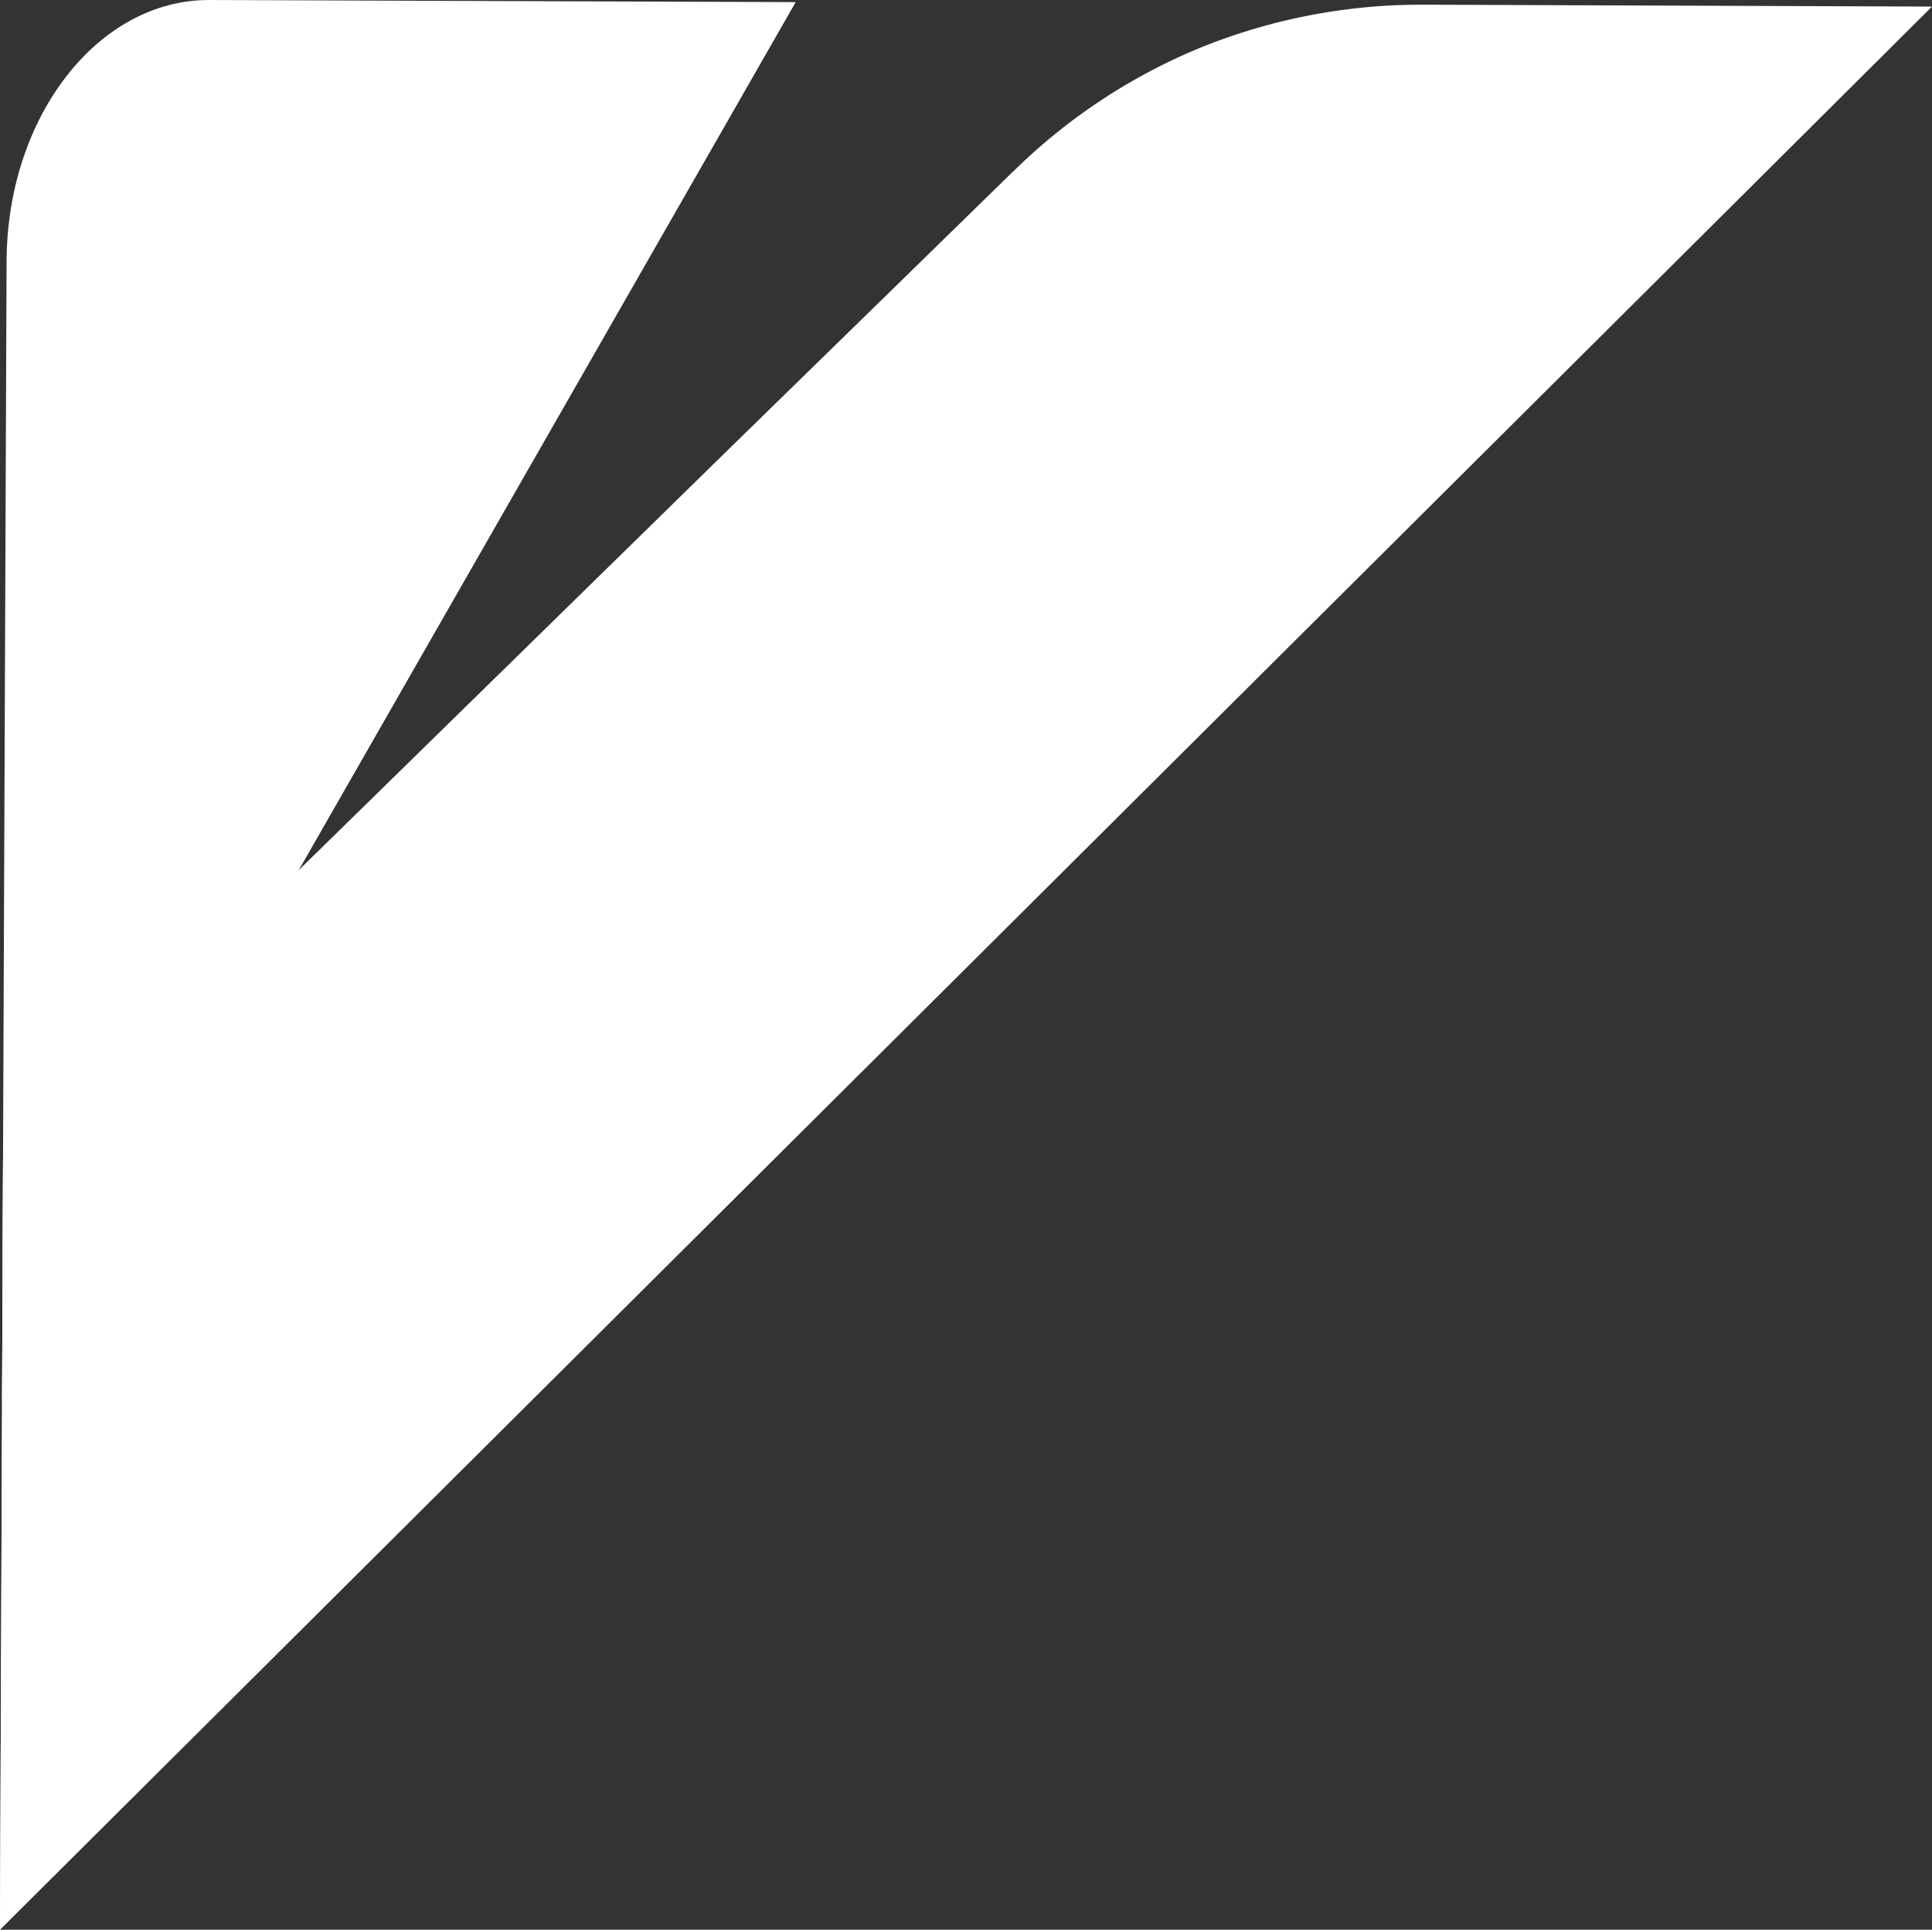 <svg xmlns="http://www.w3.org/2000/svg" viewBox="0 0 82.19 82.08"><rect x="0" y="0" width="82.19" height="82.08" fill="#333333" stroke="none"/><defs><style>.cls-1{fill:#fff;}</style></defs><title>logo</title><g id="Layer_2" data-name="Layer 2"><g id="Layer_1-2" data-name="Layer 1"><path class="cls-1" d="M.29,49.57,11.91,38.2l19.41-19,12-11.71a24.76,24.76,0,0,1,8-5.25A25,25,0,0,1,60.8.45L82.35.53.16,82.33Z" transform="translate(-0.16 -0.25)"/><polygon class="cls-1" points="0 82.08 0.09 59.05 12.62 37.13 0 82.08"/><polyline class="cls-1" points="0 82.08 12.62 37.13 43.13 7.27"/><polygon class="cls-1" points="0.09 59.58 0.13 49.32 11.75 37.96 0.09 59.58"/><path class="cls-1" d="M.25,59.29,34,.34,9.07.25C4.33.23.46,5.21.44,11.37Z" transform="translate(-0.16 -0.25)"/><path class="cls-1" d="M34,.35h0A28.75,28.75,0,0,0,5.4,24.86L.25,59.29" transform="translate(-0.16 -0.25)"/></g></g></svg>
